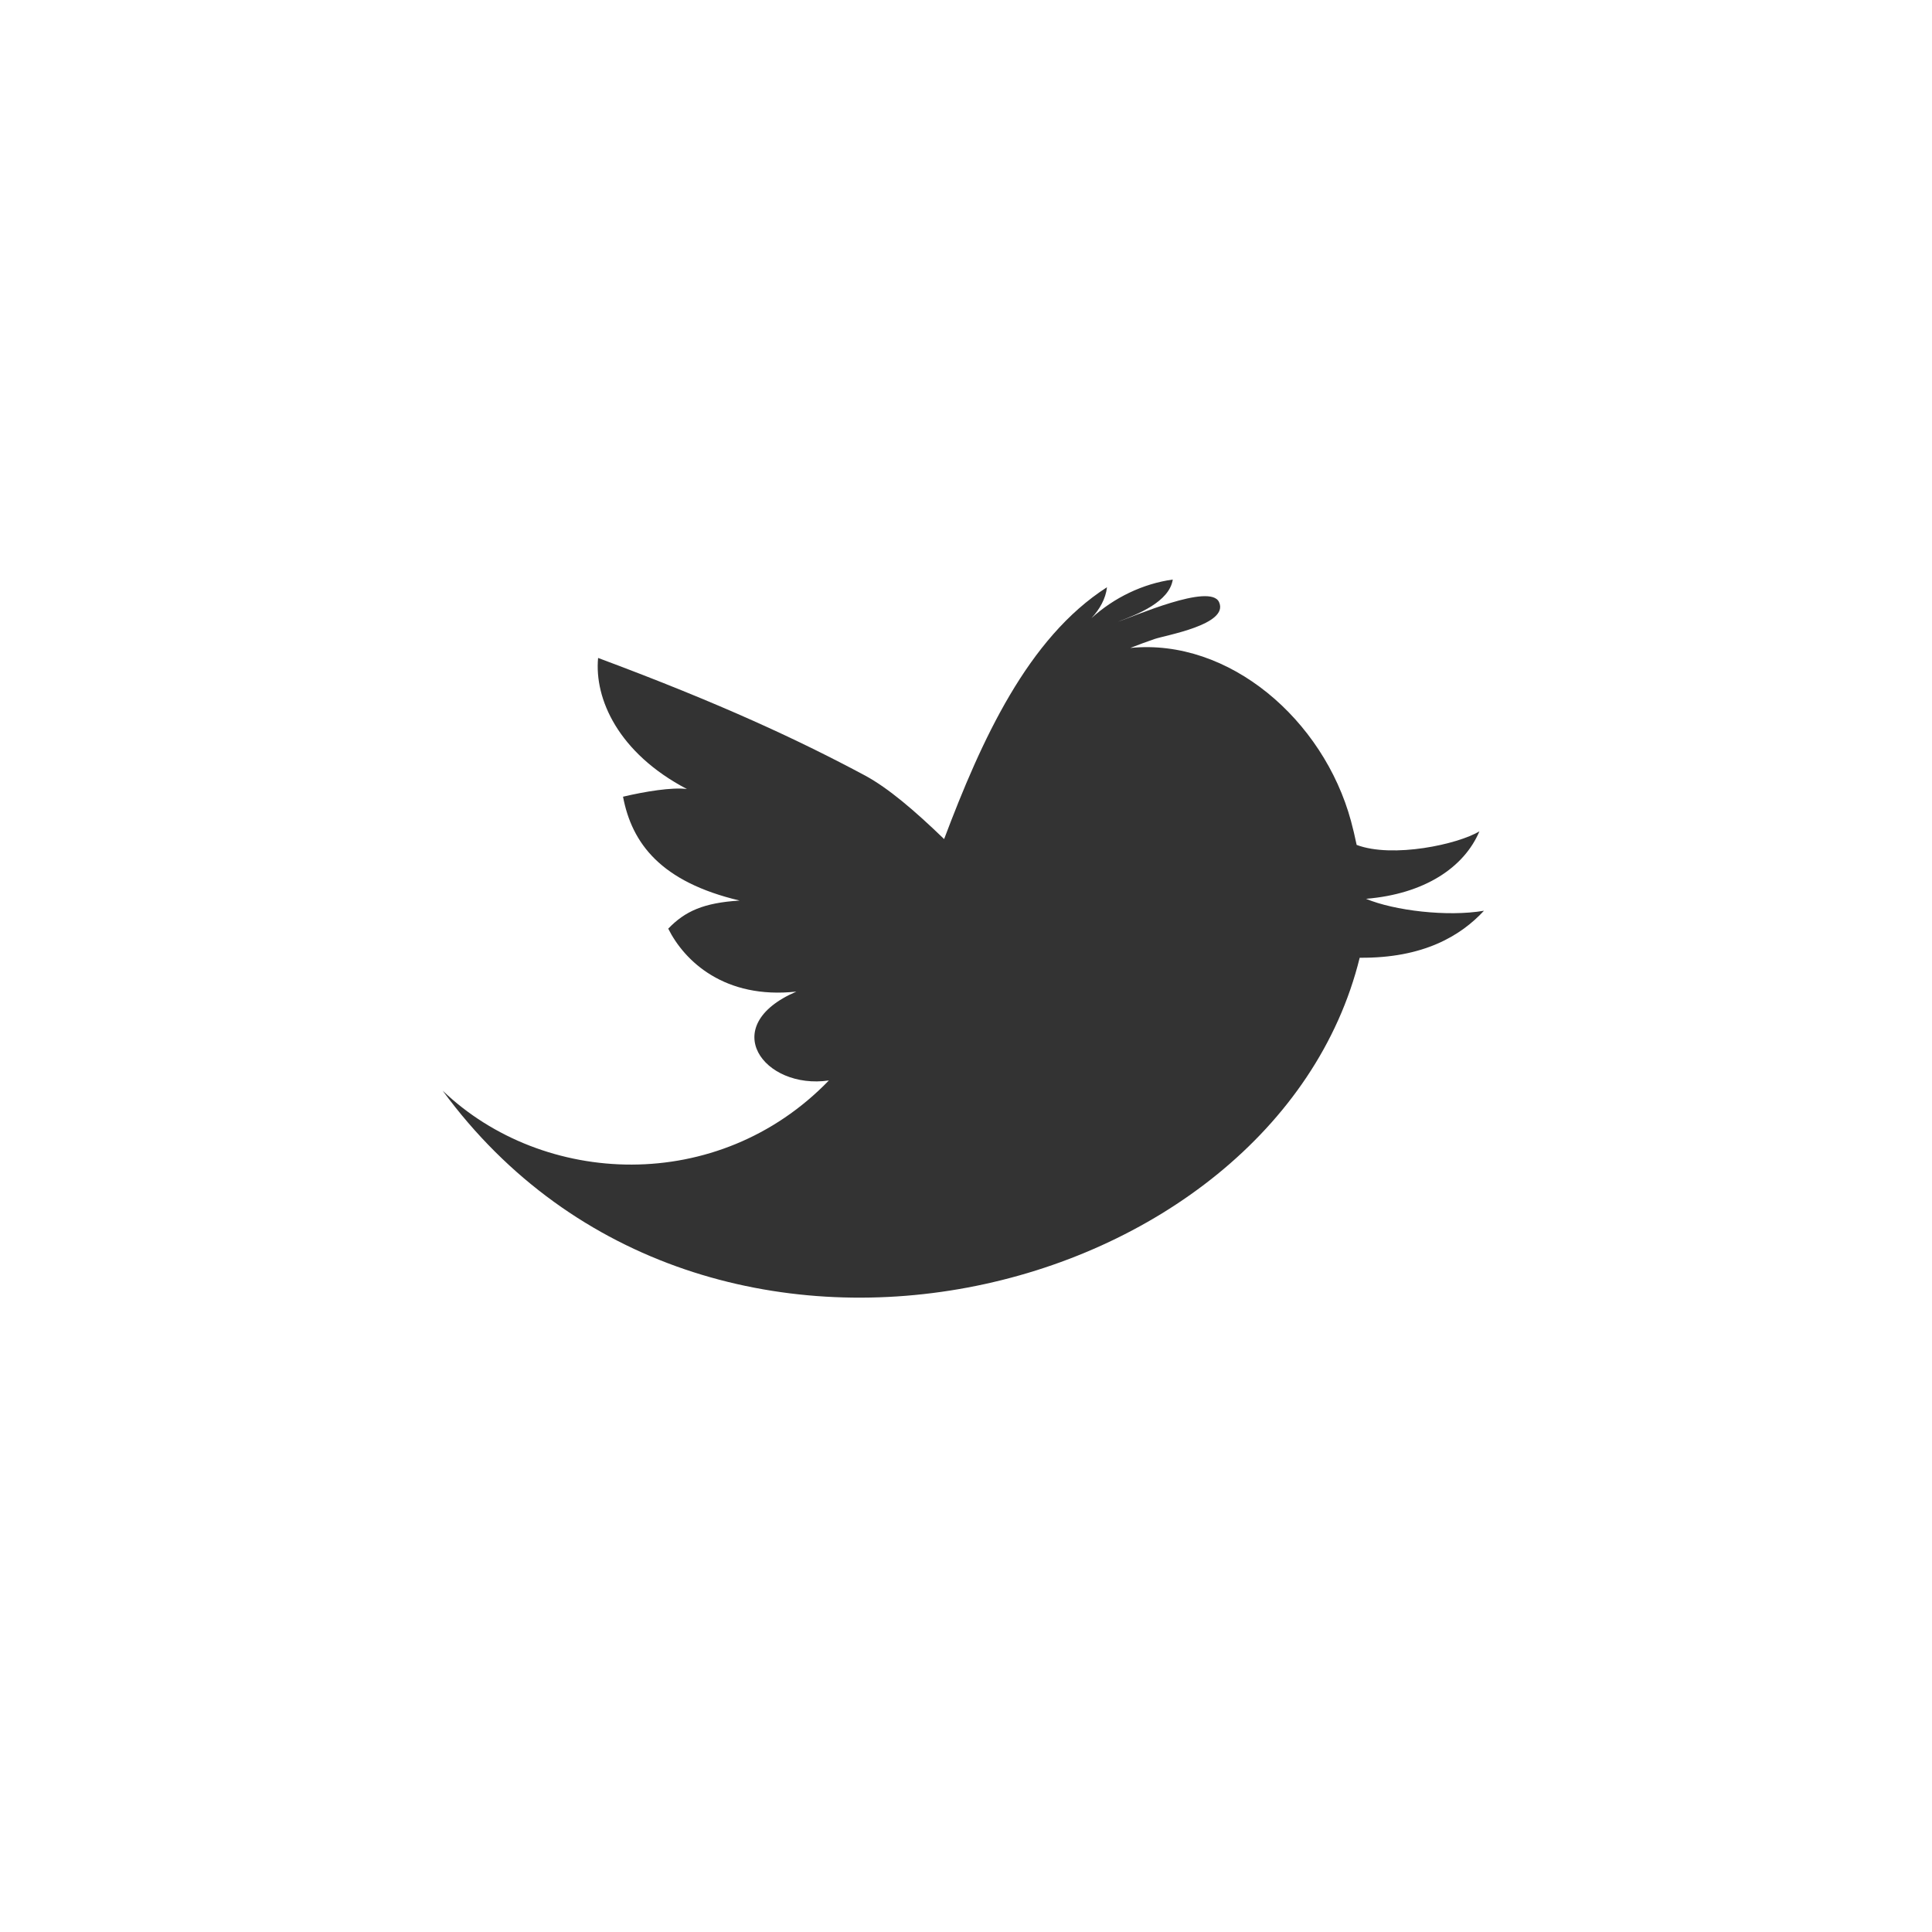 <?xml version="1.0" encoding="UTF-8" standalone="no"?>
<svg width="40px" height="40px" viewBox="0 0 40 40" version="1.1" xmlns="http://www.w3.org/2000/svg" xmlns:xlink="http://www.w3.org/1999/xlink" xmlns:sketch="http://www.bohemiancoding.com/sketch/ns">
    <rect x="0" y="0" width="40" height="40" fill="#333333" stroke="none"/>
    <!-- Generator: Sketch 3.0.3 (7891) - http://www.bohemiancoding.com/sketch -->
    <title>twitter</title>
    <desc>Created with Sketch.</desc>
    <defs></defs>
    <g id="Page-1" stroke="none" stroke-width="1" fill="none" fill-rule="evenodd" sketch:type="MSPage">
        <g id="Desktop-HD" sketch:type="MSArtboardGroup" transform="translate(-550, -538)" fill="#FFFFFF">
            <g id="twitter" sketch:type="MSLayerGroup" transform="translate(550, 538)">
                <path d="M0,0 L40,0 L40,40 L0,40 L0,0 Z M30.724,18.856 C29.967,18.986 28.866,18.853 28.282,18.609 C29.493,18.509 30.313,17.96 30.63,17.211 C30.193,17.479 28.836,17.774 28.088,17.493 C28.052,17.317 28.011,17.149 27.971,16.999 C27.402,14.902 25.447,13.21 23.401,13.415 C23.565,13.351 23.734,13.288 23.901,13.231 C24.125,13.152 25.448,12.933 25.24,12.468 C25.063,12.059 23.449,12.777 23.145,12.872 C23.547,12.722 24.21,12.462 24.281,11.999 C23.666,12.083 23.062,12.374 22.597,12.799 C22.765,12.617 22.893,12.397 22.919,12.158 C21.28,13.208 20.32,15.322 19.547,17.372 C18.936,16.782 18.394,16.319 17.913,16.058 C16.553,15.33 14.93,14.57 12.383,13.622 C12.303,14.465 12.797,15.589 14.222,16.336 C13.915,16.295 13.35,16.388 12.899,16.495 C13.083,17.463 13.683,18.259 15.313,18.645 C14.568,18.692 14.184,18.864 13.835,19.227 C14.173,19.902 15.003,20.691 16.488,20.53 C14.834,21.241 15.814,22.566 17.161,22.37 C14.865,24.745 11.243,24.569 9.165,22.581 C14.592,29.987 26.393,26.962 28.151,19.829 C29.47,19.841 30.244,19.374 30.724,18.856 Z" id="Fill-17" sketch:type="MSShapeGroup"></path>
            </g>
        </g>
    </g>
</svg>
